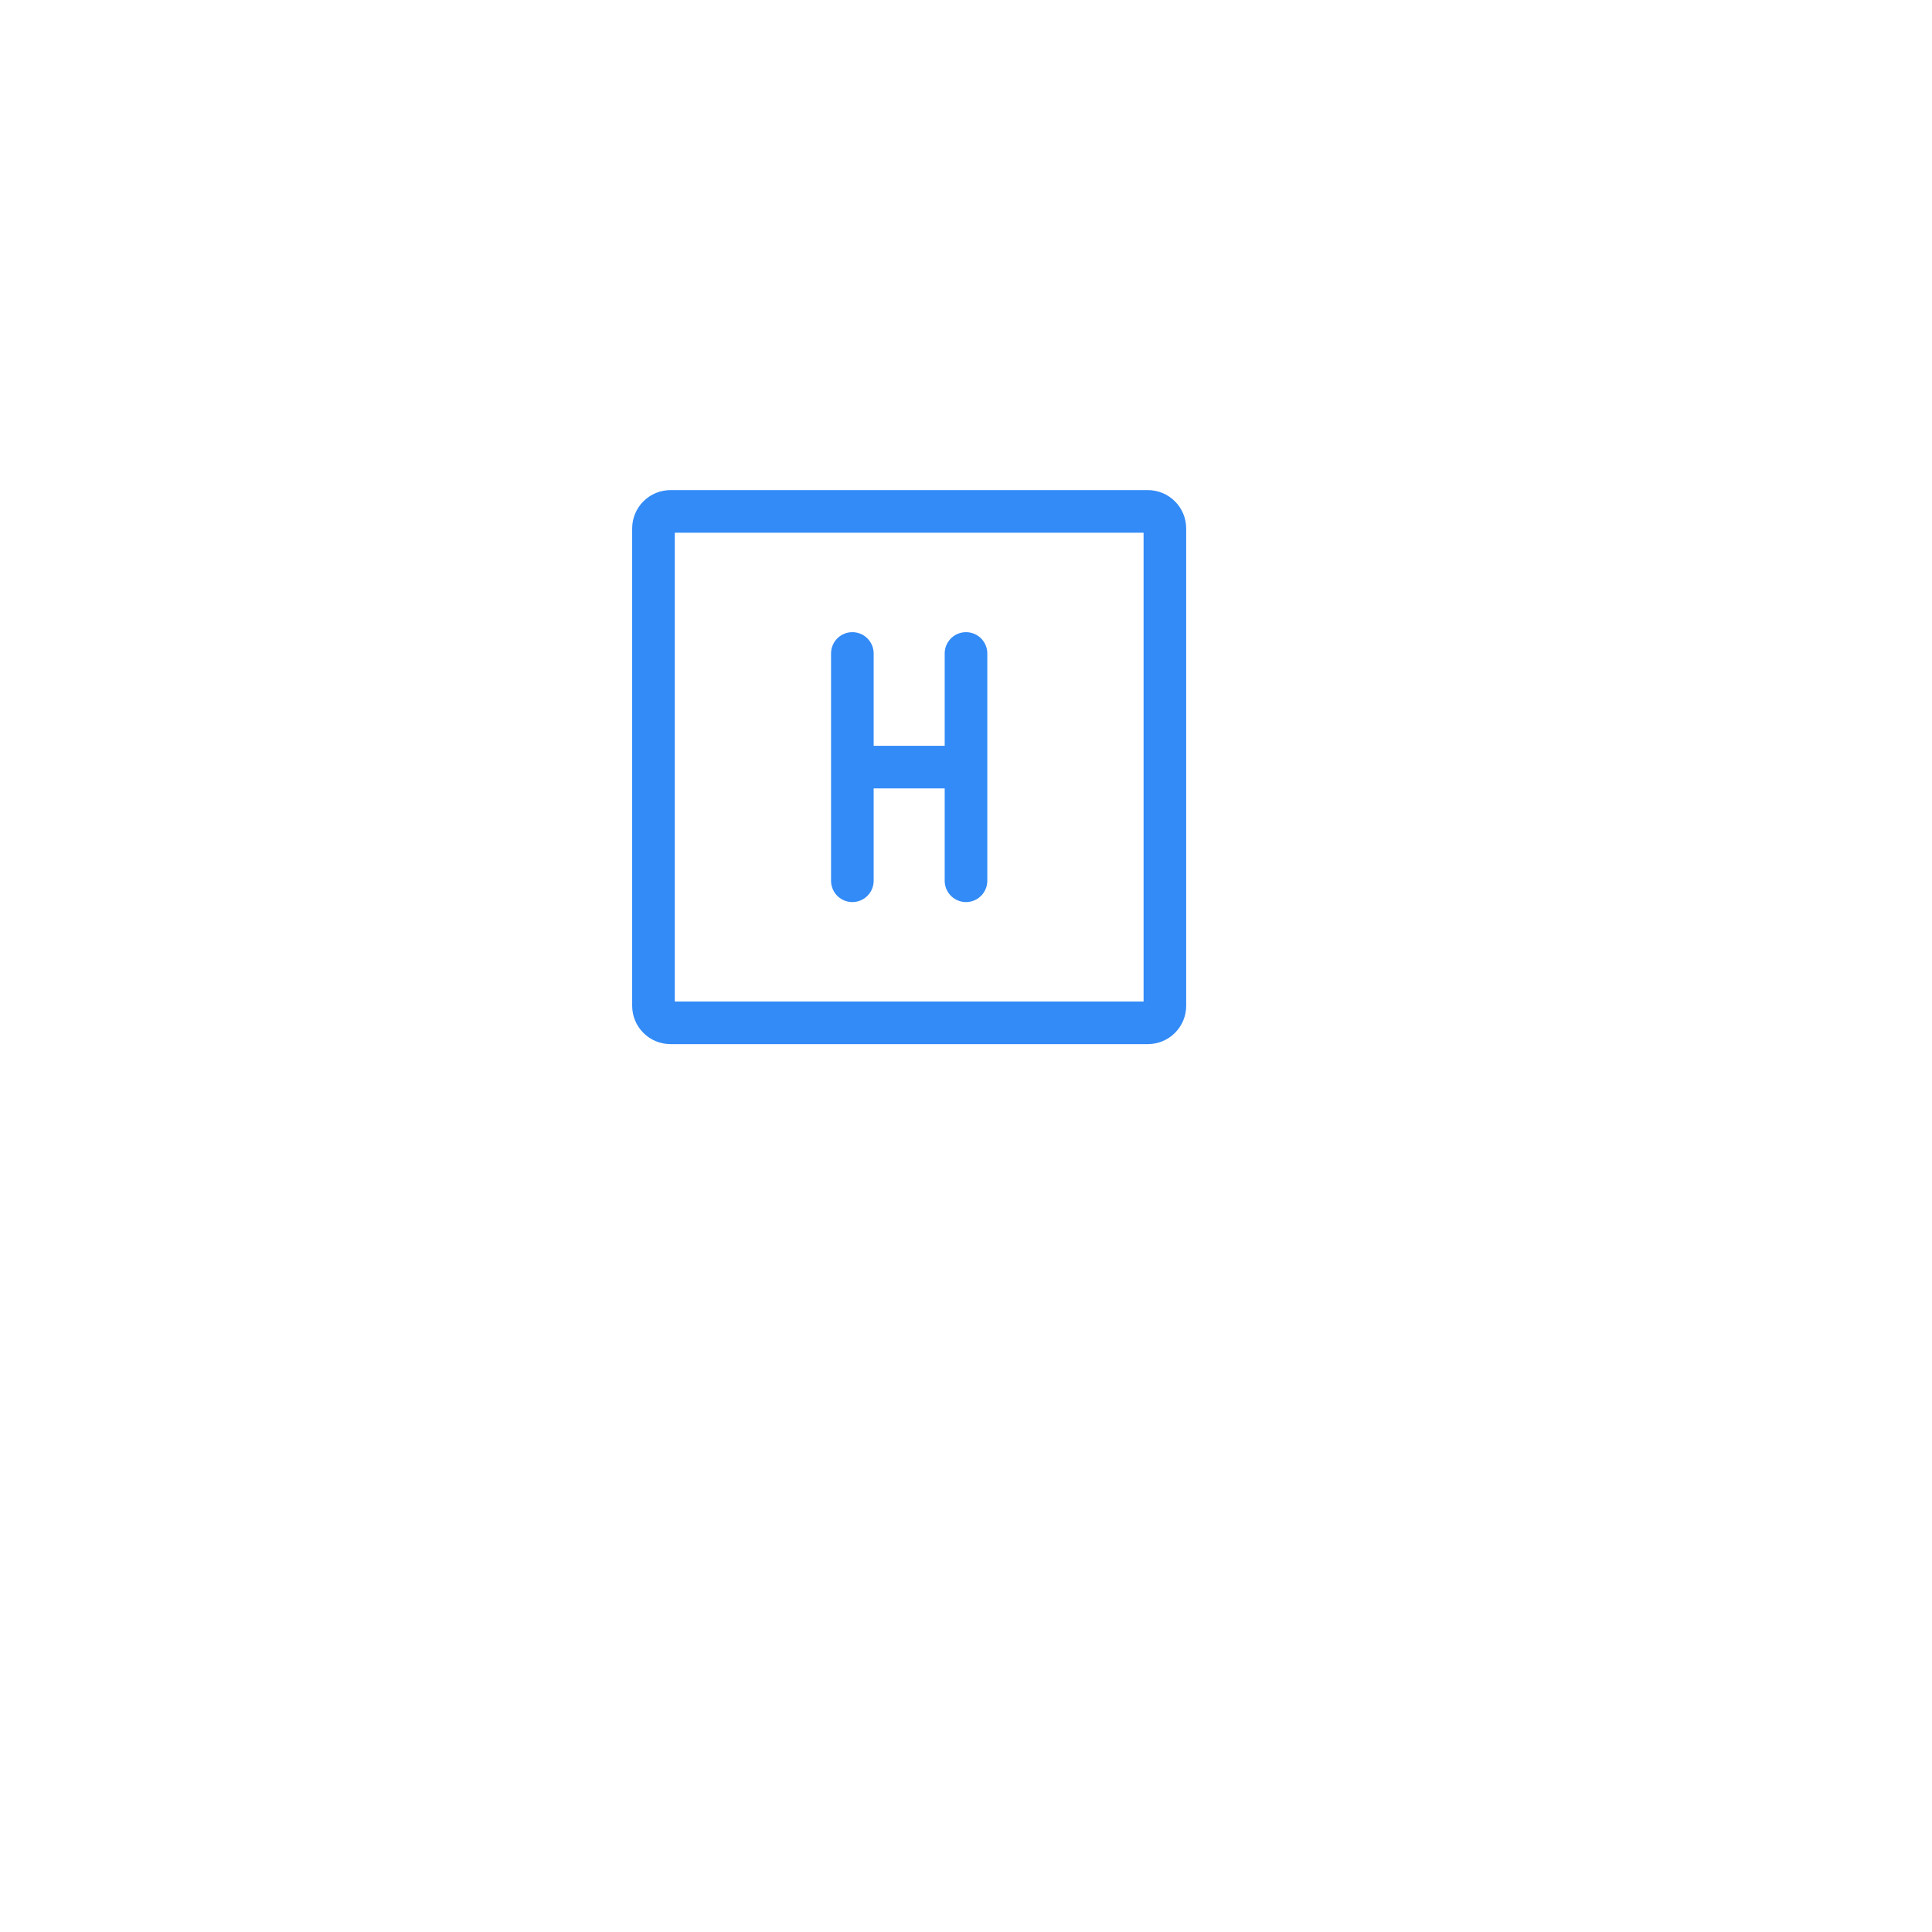 <svg width="68" height="68" viewBox="0 0 68 68" fill="none" xmlns="http://www.w3.org/2000/svg">
<g filter="url(#filter0_d_3279_3253)">
<rect x="17" y="12" width="30" height="30" rx="15" fill="white"/>
</g>
<path d="M30 23V27M30 27V31M30 27H34M34 27V23M34 27V31M41 18.6V35.4C41 35.559 40.937 35.712 40.824 35.824C40.712 35.937 40.559 36 40.4 36H23.6C23.441 36 23.288 35.937 23.176 35.824C23.063 35.712 23 35.559 23 35.4V18.6C23 18.441 23.063 18.288 23.176 18.176C23.288 18.063 23.441 18 23.6 18H40.4C40.559 18 40.712 18.063 40.824 18.176C40.937 18.288 41 18.441 41 18.6Z" stroke="#338BF7" stroke-width="1.5" stroke-linecap="round" stroke-linejoin="round"/>
<defs>
<filter id="filter0_d_3279_3253" x="0.667" y="0.333" width="67.333" height="67.333" filterUnits="userSpaceOnUse" color-interpolation-filters="sRGB">
<feFlood flood-opacity="0" result="BackgroundImageFix"/>
<feColorMatrix in="SourceAlpha" type="matrix" values="0 0 0 0 0 0 0 0 0 0 0 0 0 0 0 0 0 0 127 0" result="hardAlpha"/>
<feOffset dx="2.333" dy="7"/>
<feGaussianBlur stdDeviation="9.333"/>
<feComposite in2="hardAlpha" operator="out"/>
<feColorMatrix type="matrix" values="0 0 0 0 0 0 0 0 0 0 0 0 0 0 0 0 0 0 0.2 0"/>
<feBlend mode="normal" in2="BackgroundImageFix" result="effect1_dropShadow_3279_3253"/>
<feBlend mode="normal" in="SourceGraphic" in2="effect1_dropShadow_3279_3253" result="shape"/>
</filter>
</defs>
</svg>
